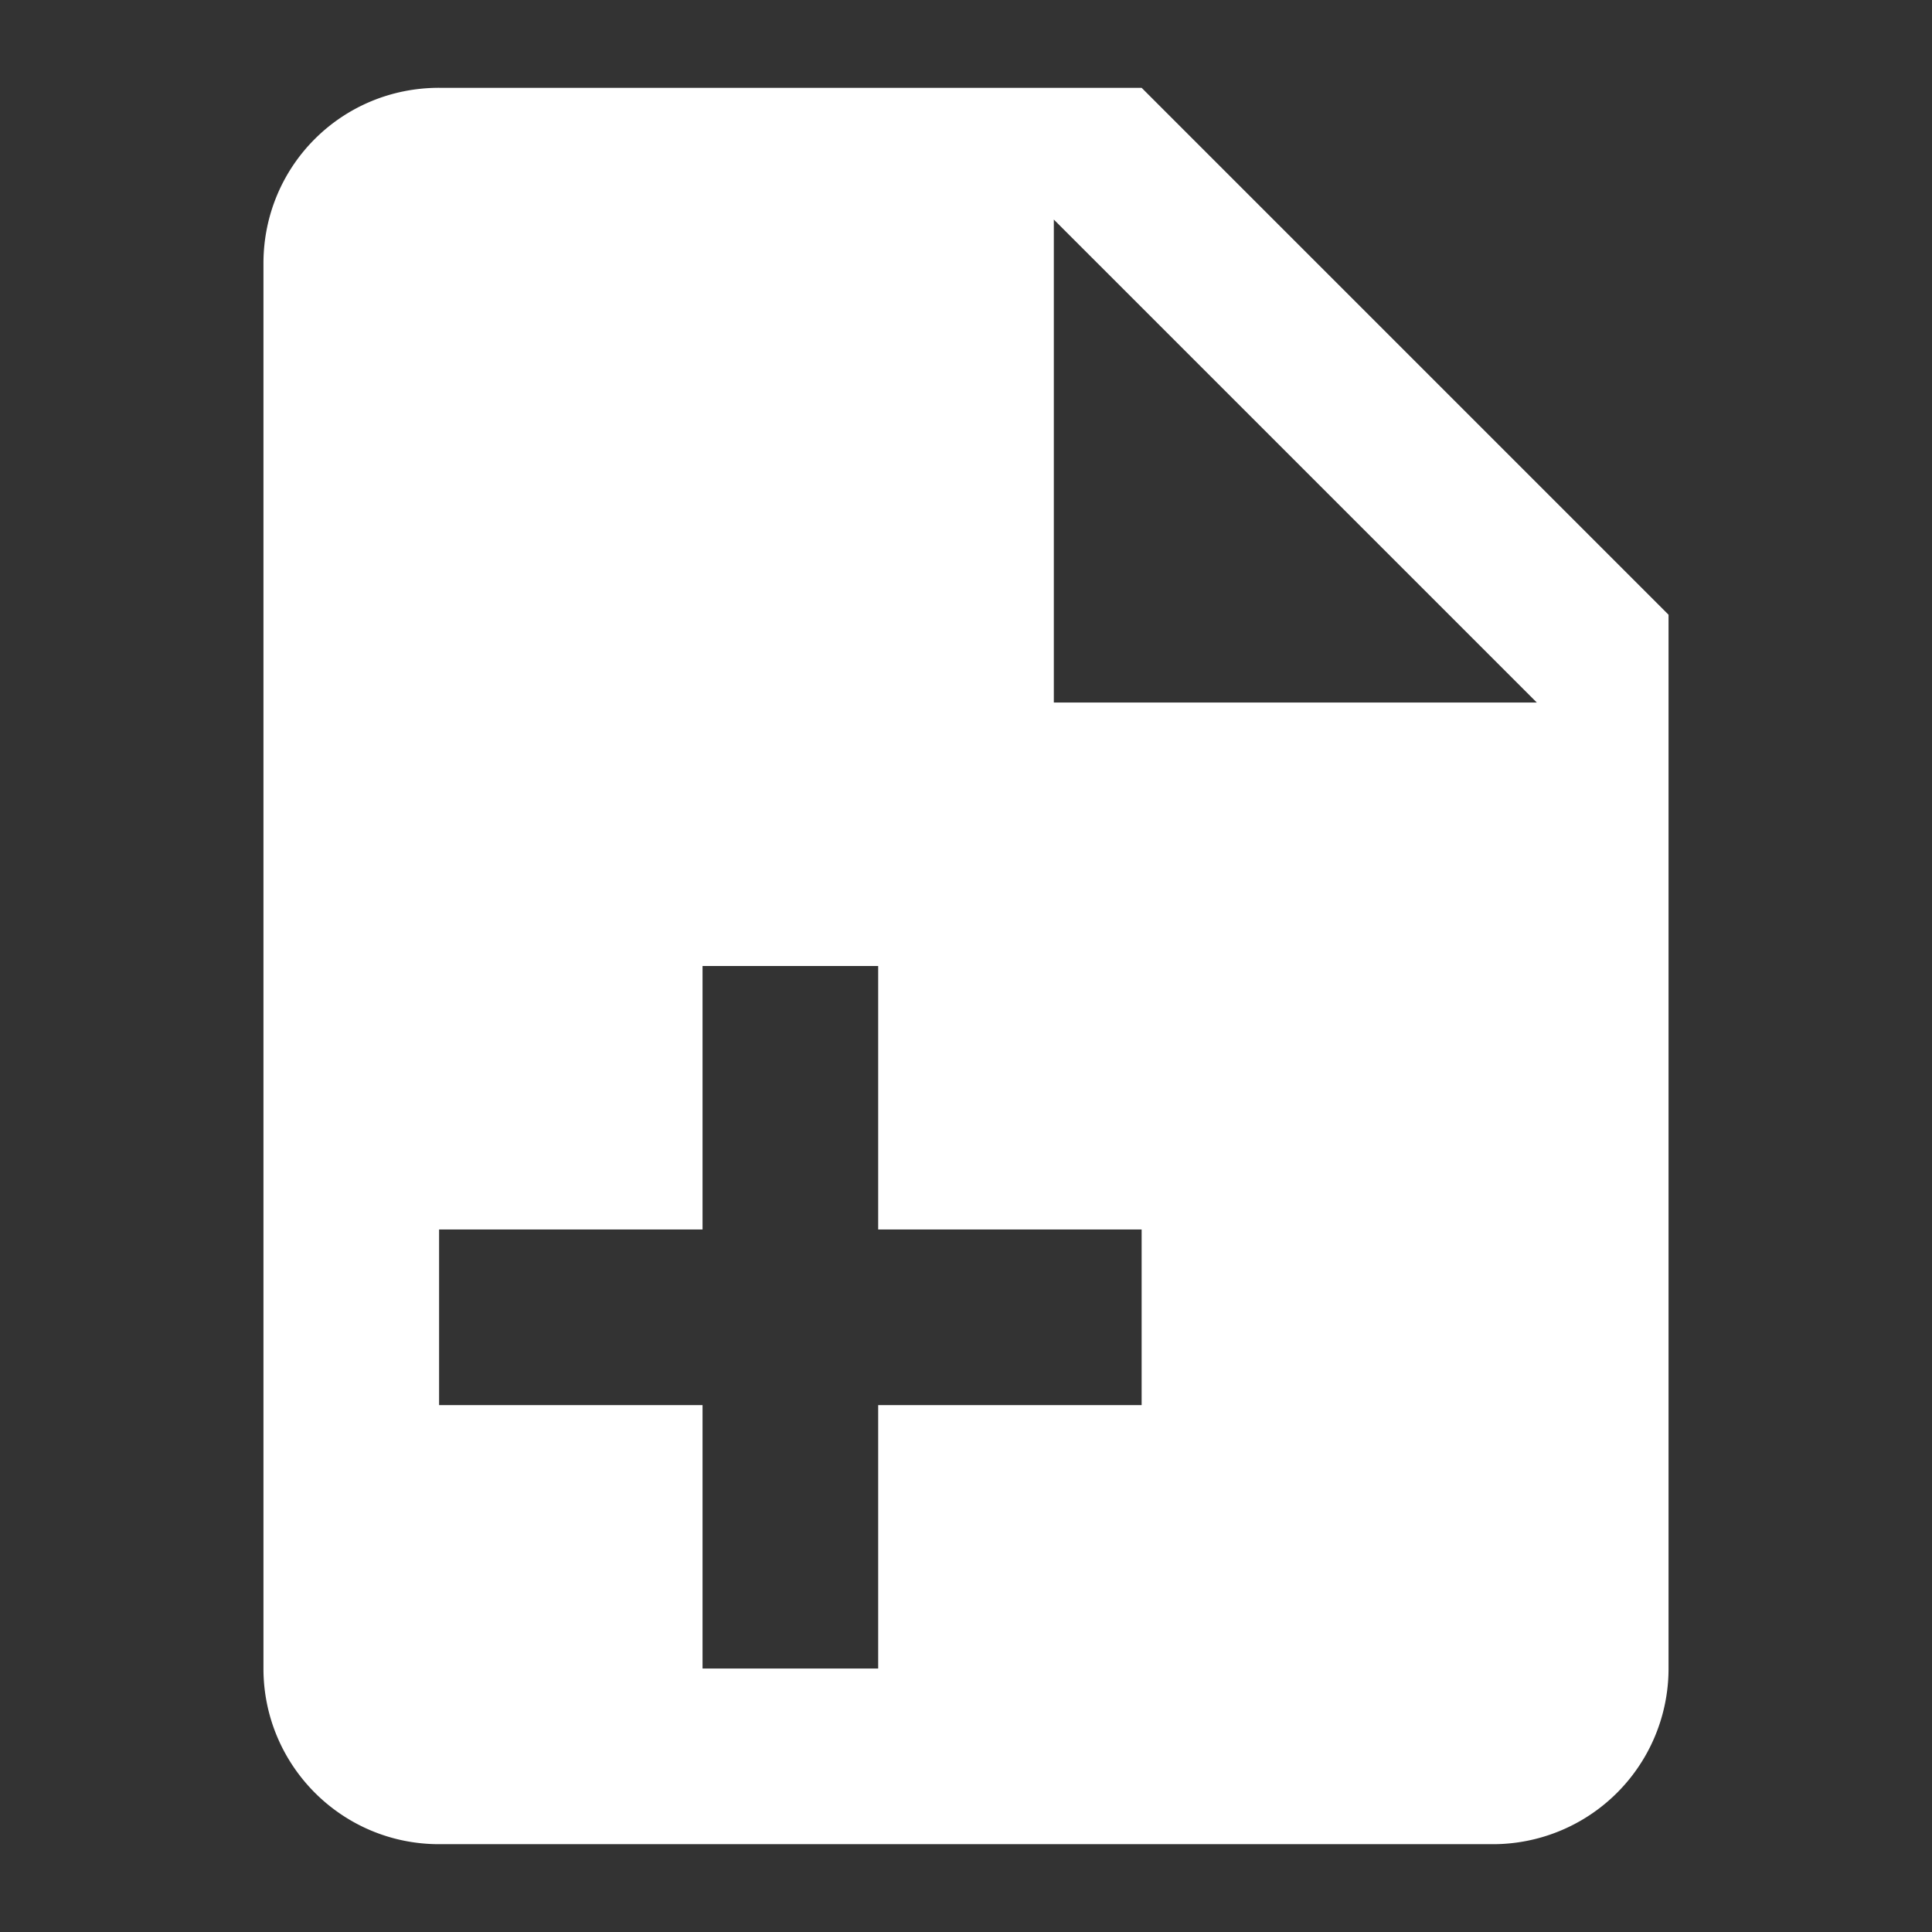 <?xml version="1.0" encoding="UTF-8" standalone="no"?>
<svg
   xmlns:dc="http://purl.org/dc/elements/1.1/"
   xmlns:cc="http://creativecommons.org/ns#"
   xmlns:rdf="http://www.w3.org/1999/02/22-rdf-syntax-ns#"
   xmlns:svg="http://www.w3.org/2000/svg"
   xmlns="http://www.w3.org/2000/svg"
   height="55"
   width="55"
   viewBox="0 0 55 55"
   version="1.1"
   id="svg4">
  <rect x="0" y="0" width="55" height="55" fill="#333333" stroke="none"/>
  <defs
     id="defs8" />
  <path
     style="fill:#ffffff;stroke:none;stroke-width:2.5"
     d="M 30,20 H 43.75 L 30,6.25 V 20 M 12.5,2.5 h 20 l 15,15 v 30 a 5,5 0 0 1 -5,5 h -30 c -2.775,0 -5,-2.25 -5,-5 v -40 c 0,-2.775 2.225,-5 5,-5 M 25,35 V 27.5 H 20 V 35 h -7.5 v 5 H 20 v 7.5 h 5 V 40 h 7.5 v -5 z"
     id="path2" />
</svg>
